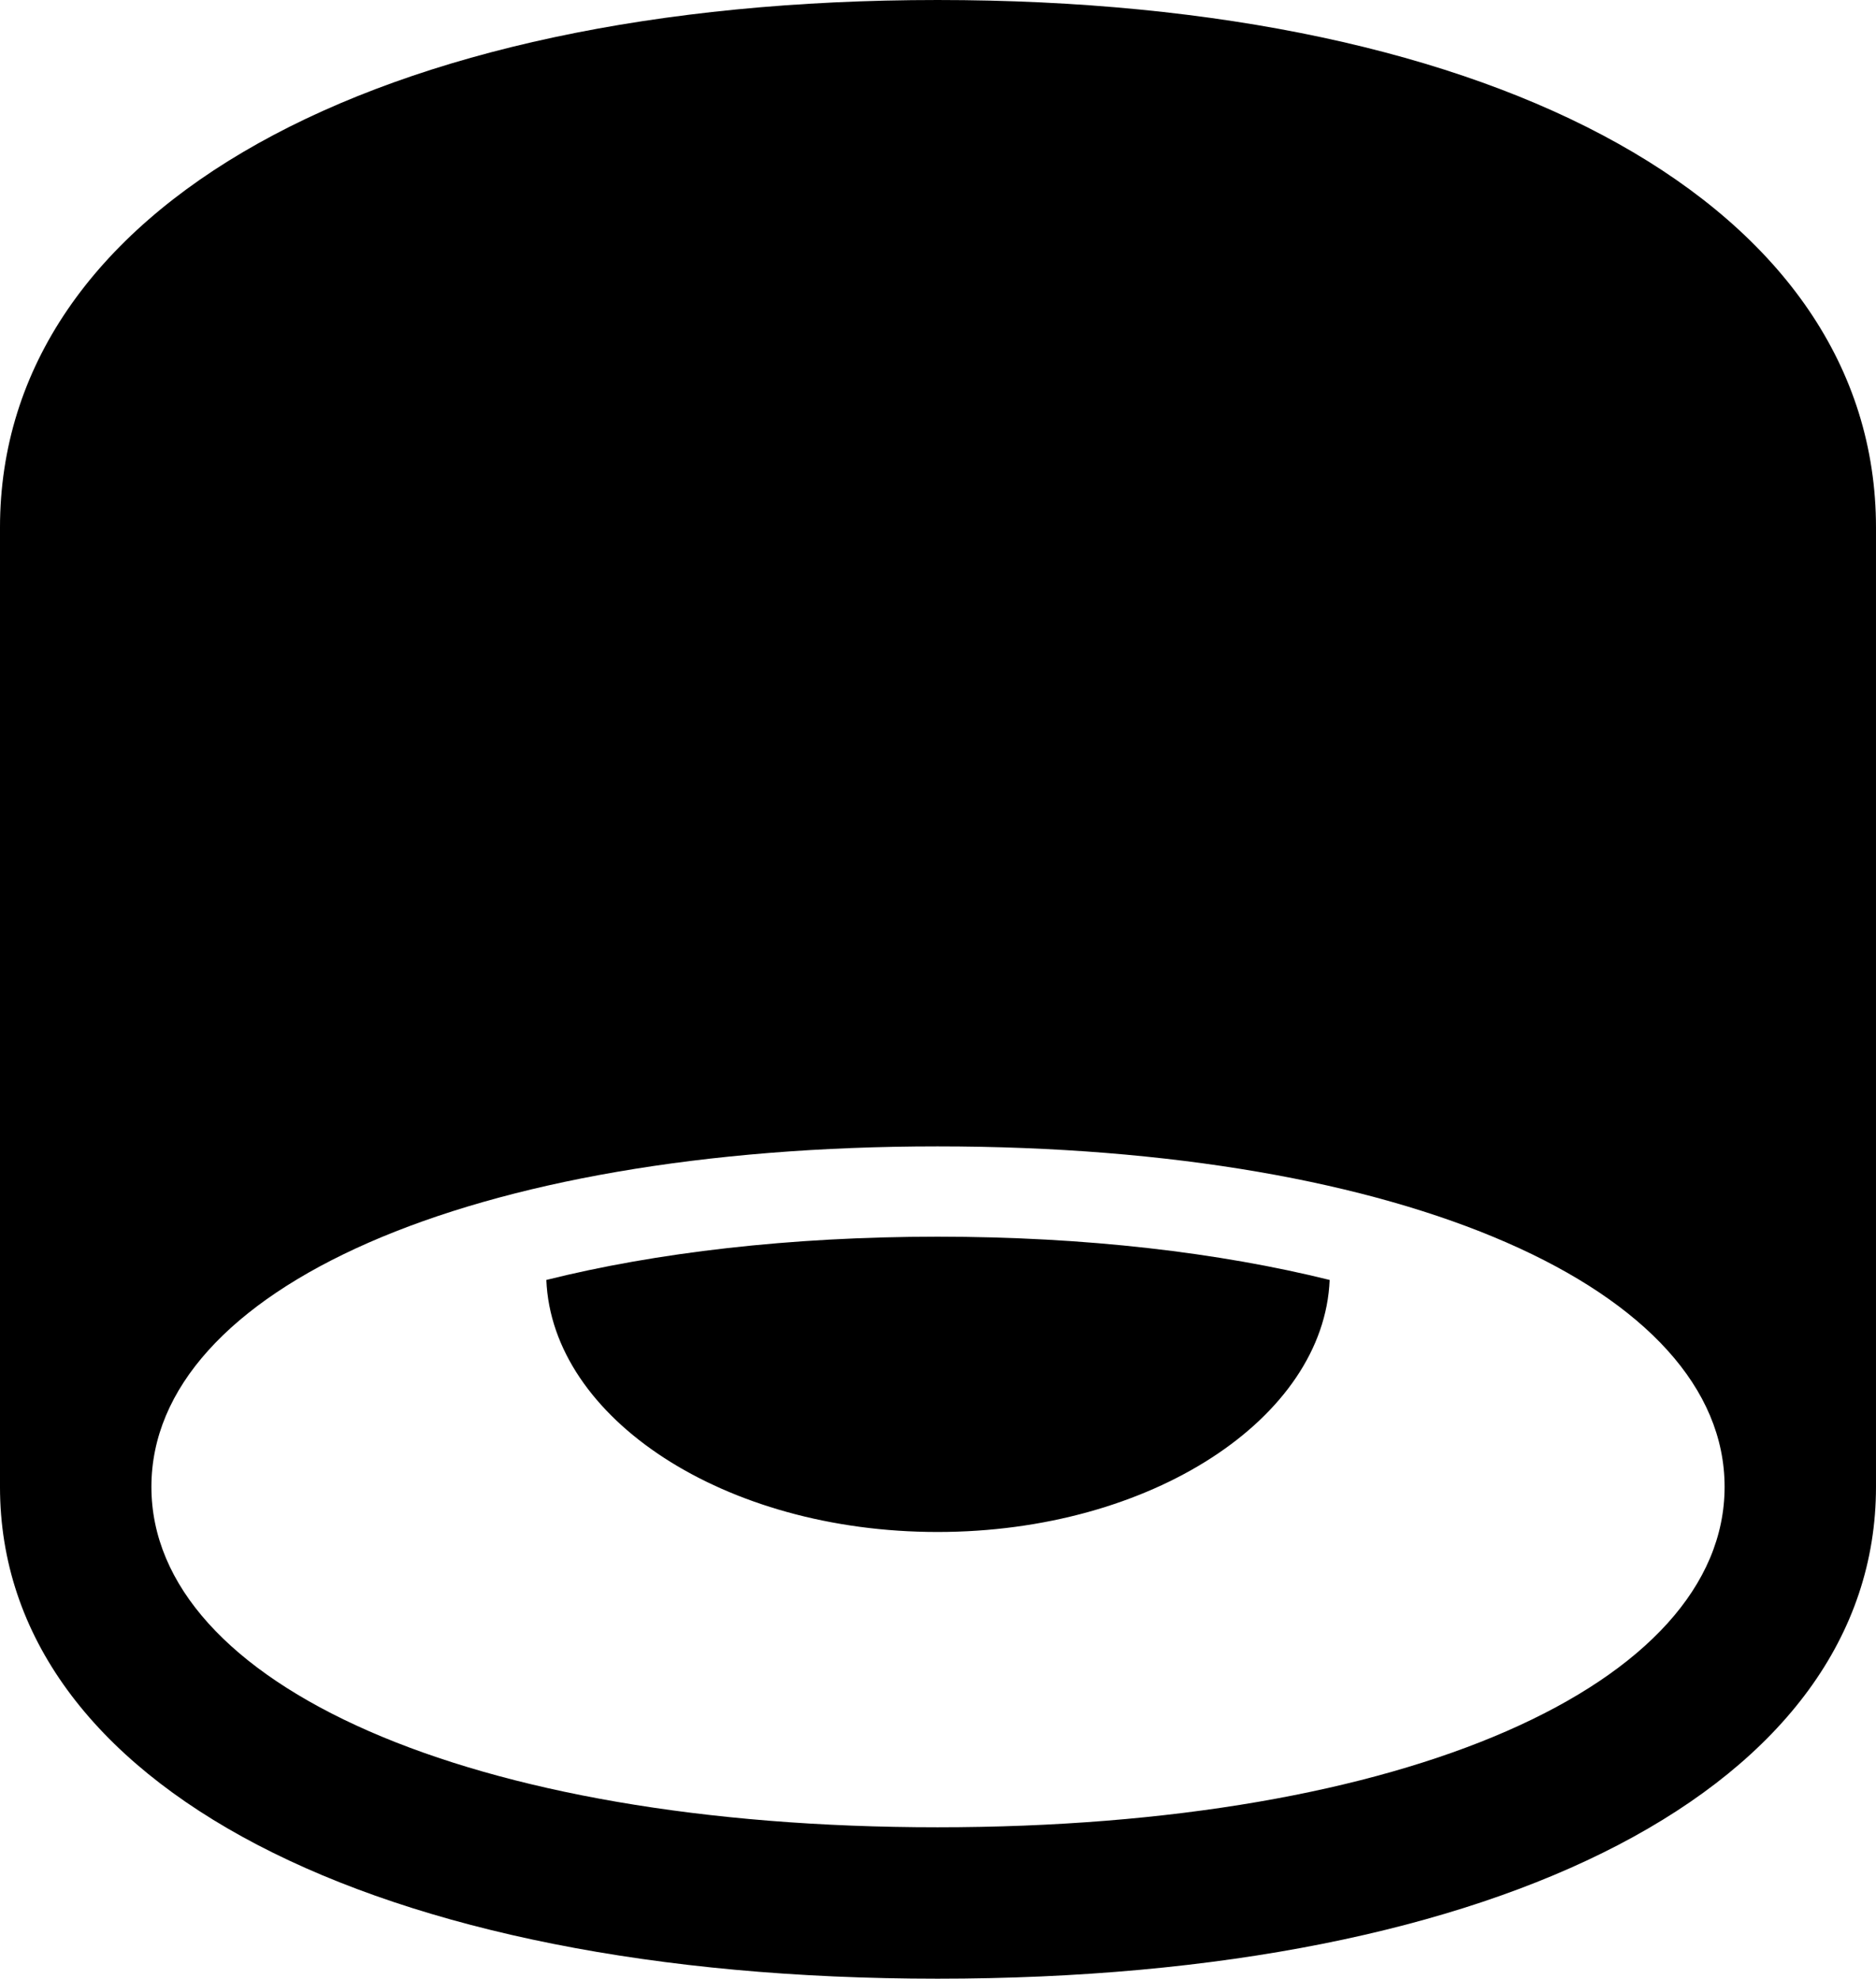 <?xml version="1.0" encoding="UTF-8" standalone="no"?>
<svg xmlns="http://www.w3.org/2000/svg"
     width="974.121" height="1027.344"
     viewBox="0 0 974.121 1027.344"
     fill="currentColor">
  <path d="M486.818 1027.341C779.788 1027.341 974.118 927.251 974.118 771.971V273.921C974.118 107.421 779.298 0.001 486.818 0.001C194.828 0.001 -0.002 107.421 -0.002 273.921V771.971C-0.002 927.251 194.338 1027.341 486.818 1027.341ZM78.618 771.971C78.618 669.431 243.648 595.211 486.818 595.211C729.978 595.211 895.508 669.431 895.508 771.971C895.508 874.511 729.978 948.731 486.818 948.731C243.648 948.731 78.618 874.511 78.618 771.971ZM283.688 664.551C286.618 736.331 375.978 795.411 486.818 795.411C597.658 795.411 687.498 736.331 690.428 664.551C633.298 650.391 563.968 642.091 486.818 642.091C410.158 642.091 340.328 650.391 283.688 664.551Z"/>
</svg>